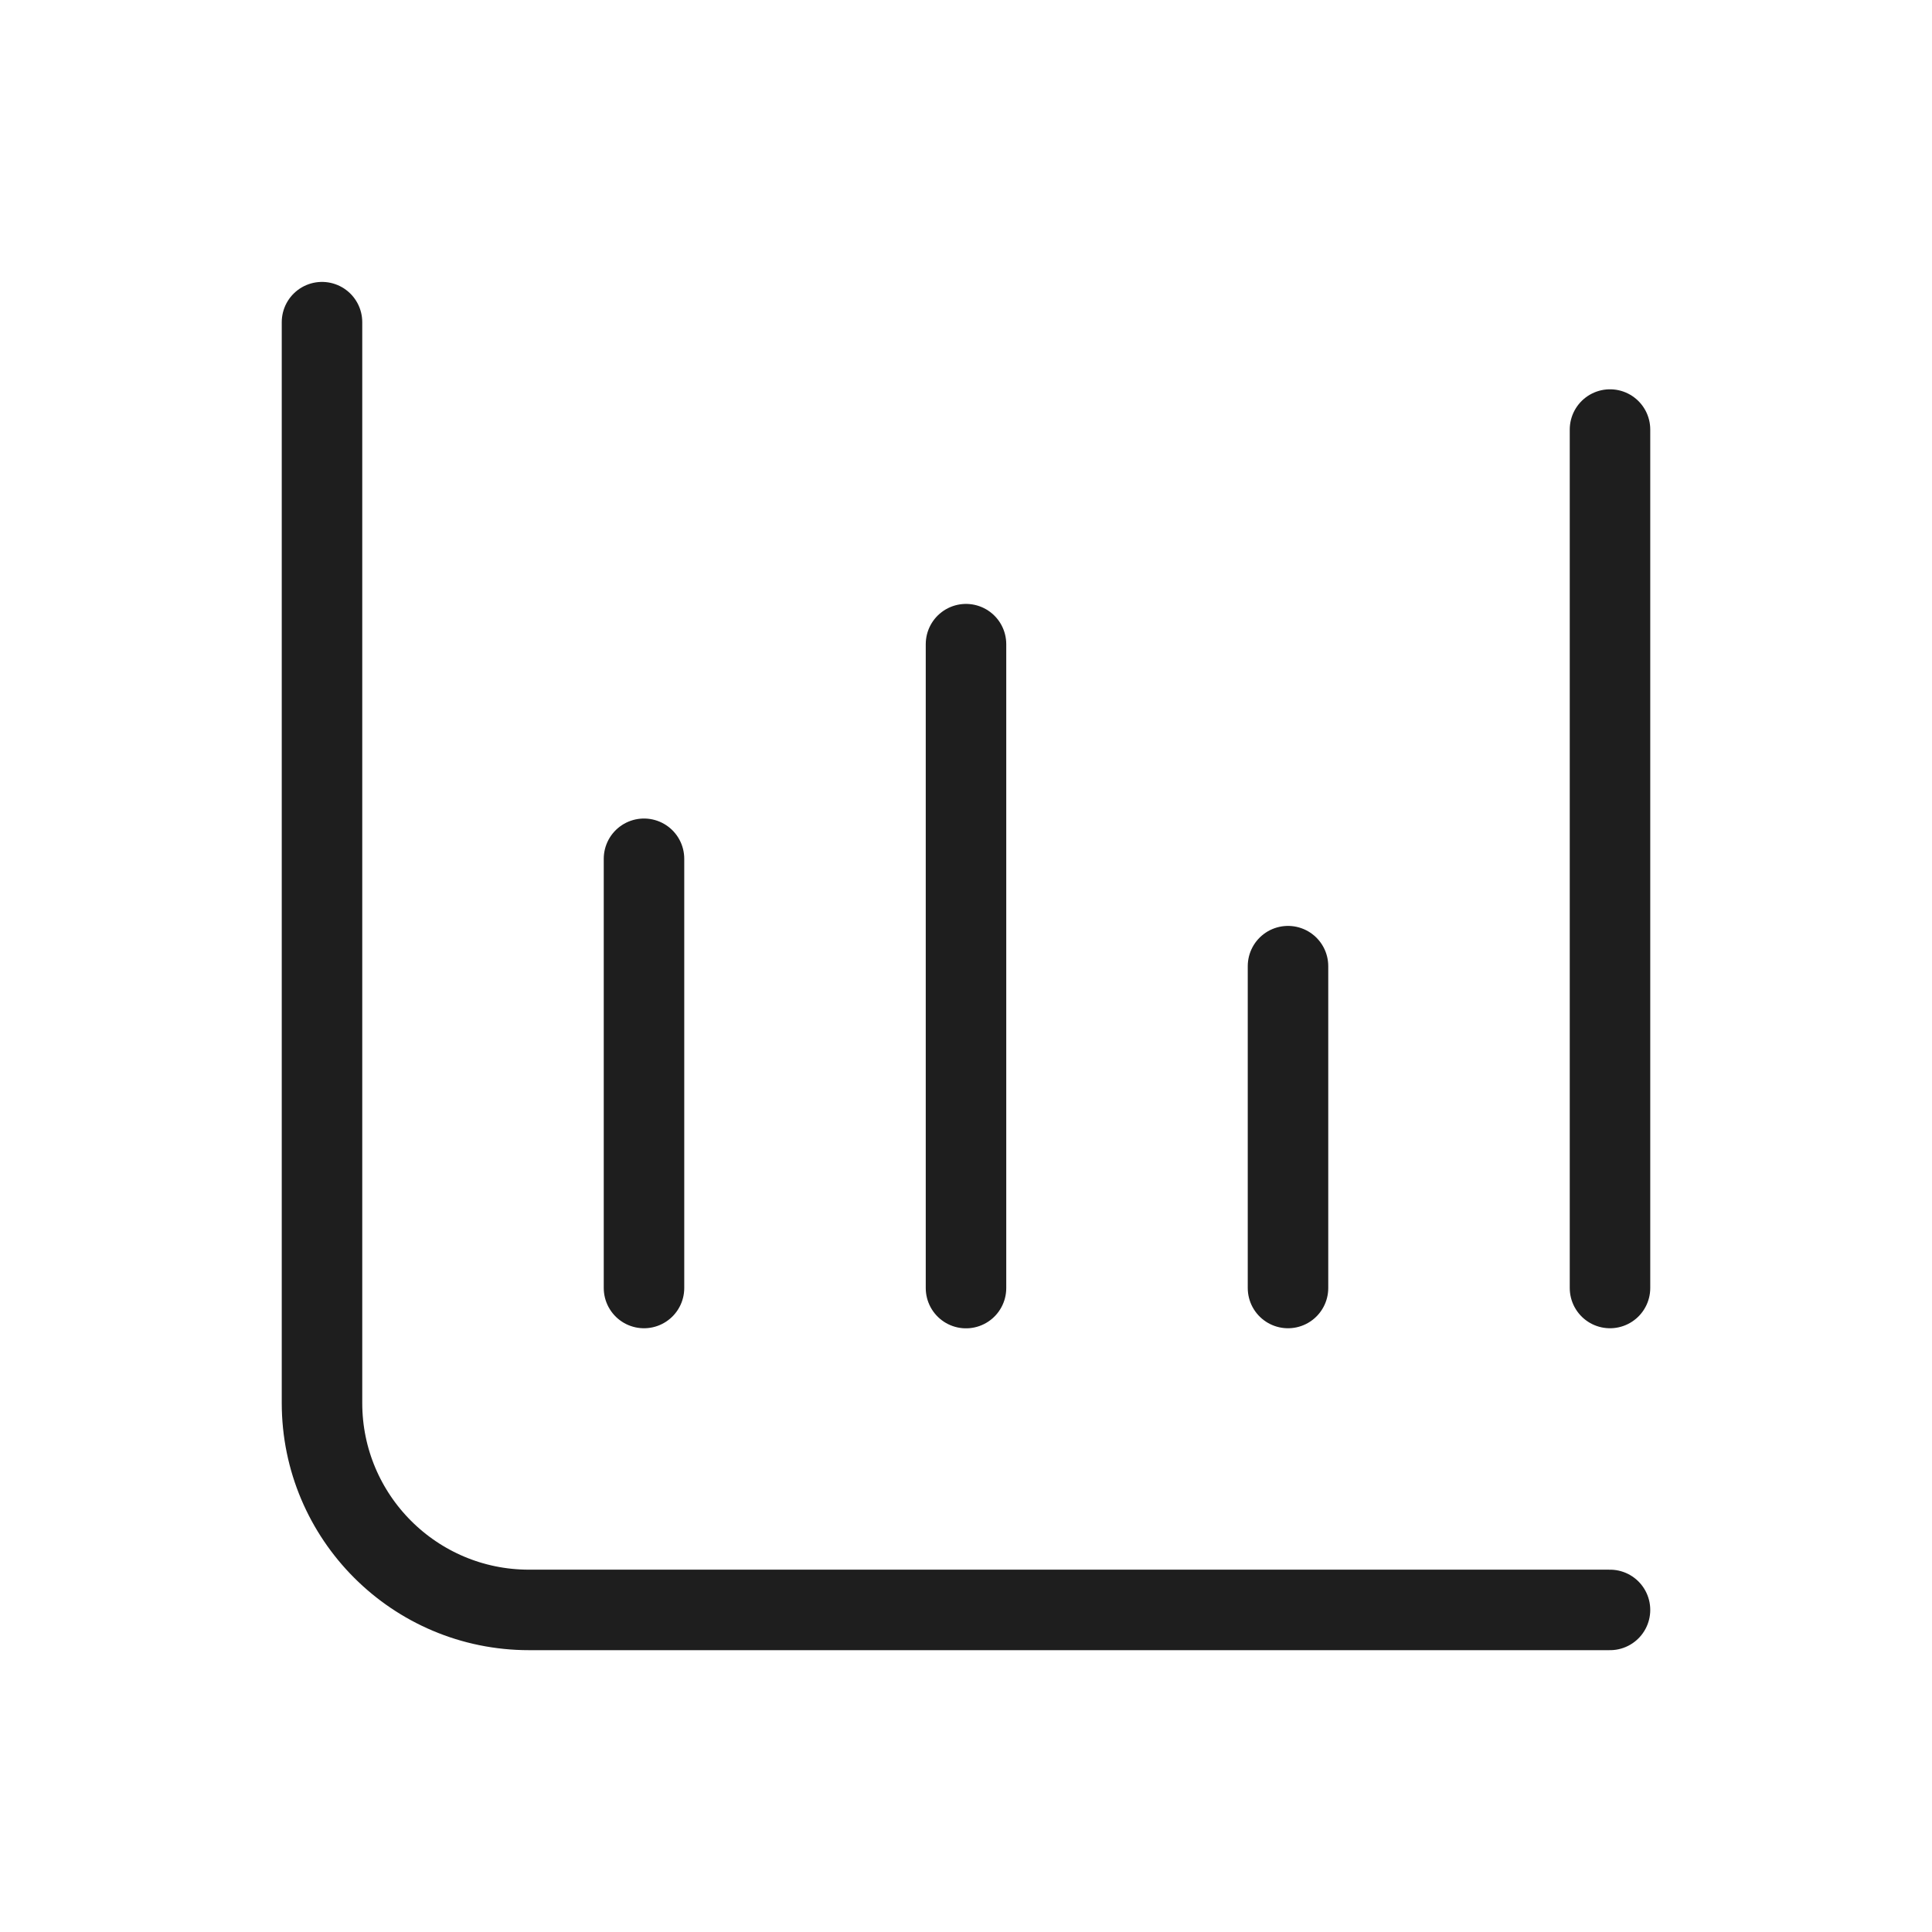 <svg width="24" height="24" viewBox="0 0 24 24" fill="none" xmlns="http://www.w3.org/2000/svg">
<path d="M4 4.002V17.428C4 18.848 5.151 19.999 6.571 19.999H20M8 16V10.668M12 16.001V8.002M16 16V12.002M20 16V5.336" stroke="#1E1E1E" stroke-miterlimit="10" stroke-linecap="round" stroke-linejoin="round"/>
</svg>
